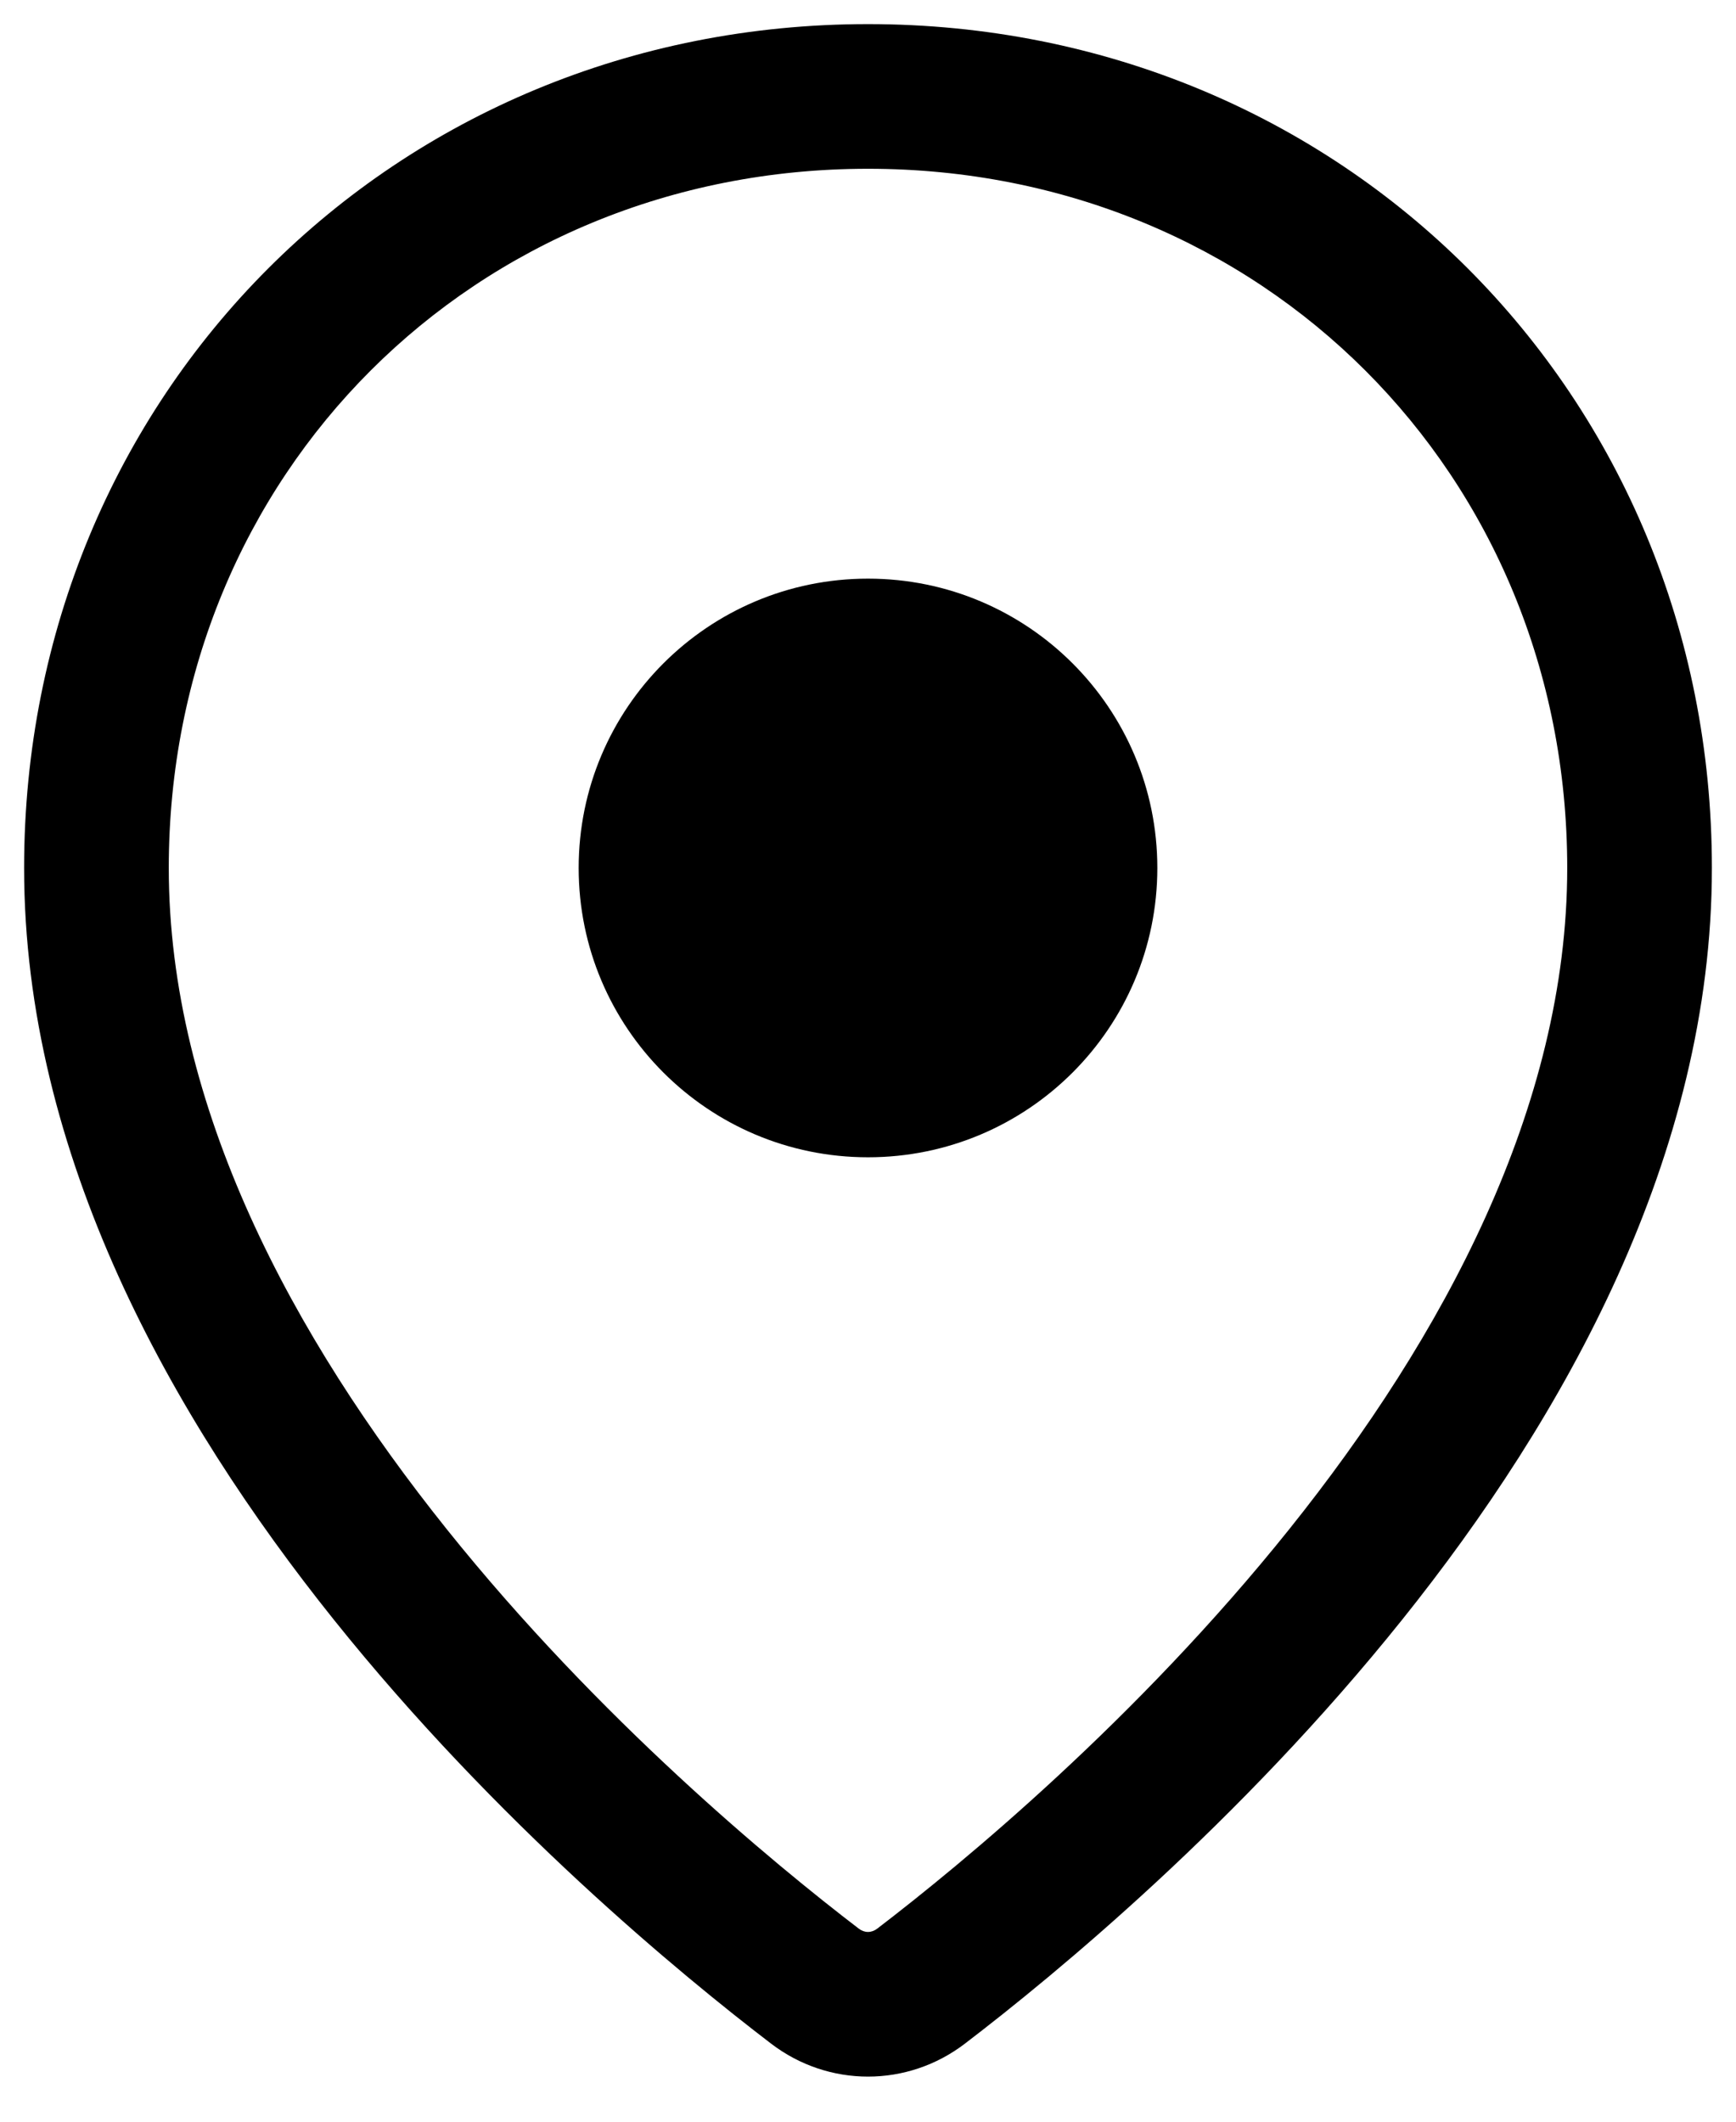 <svg width="18" height="22" viewBox="0 0 18 22" fill="none" xmlns="http://www.w3.org/2000/svg">
<path fill-rule="evenodd" clip-rule="evenodd" d="M1.75 9C1.75 4.914 4.914 1.75 9 1.75C13.086 1.75 16.25 4.914 16.25 9C16.25 11.478 14.962 13.865 13.369 15.855C11.786 17.832 9.977 19.324 9.096 19.998C9.036 20.044 8.964 20.044 8.904 19.998C8.023 19.324 6.214 17.832 4.631 15.855C3.038 13.865 1.75 11.478 1.75 9ZM9 0.25C4.086 0.25 0.25 4.086 0.25 9C0.25 11.979 1.782 14.697 3.46 16.793C5.149 18.903 7.064 20.479 7.993 21.189C8.59 21.647 9.41 21.647 10.007 21.189C10.936 20.479 12.851 18.903 14.54 16.793C16.218 14.697 17.75 11.979 17.75 9C17.75 4.086 13.914 0.25 9 0.25ZM9 12C10.657 12 12 10.657 12 9C12 7.343 10.657 6 9 6C7.343 6 6 7.343 6 9C6 10.657 7.343 12 9 12Z" fill="black"/>
</svg>

